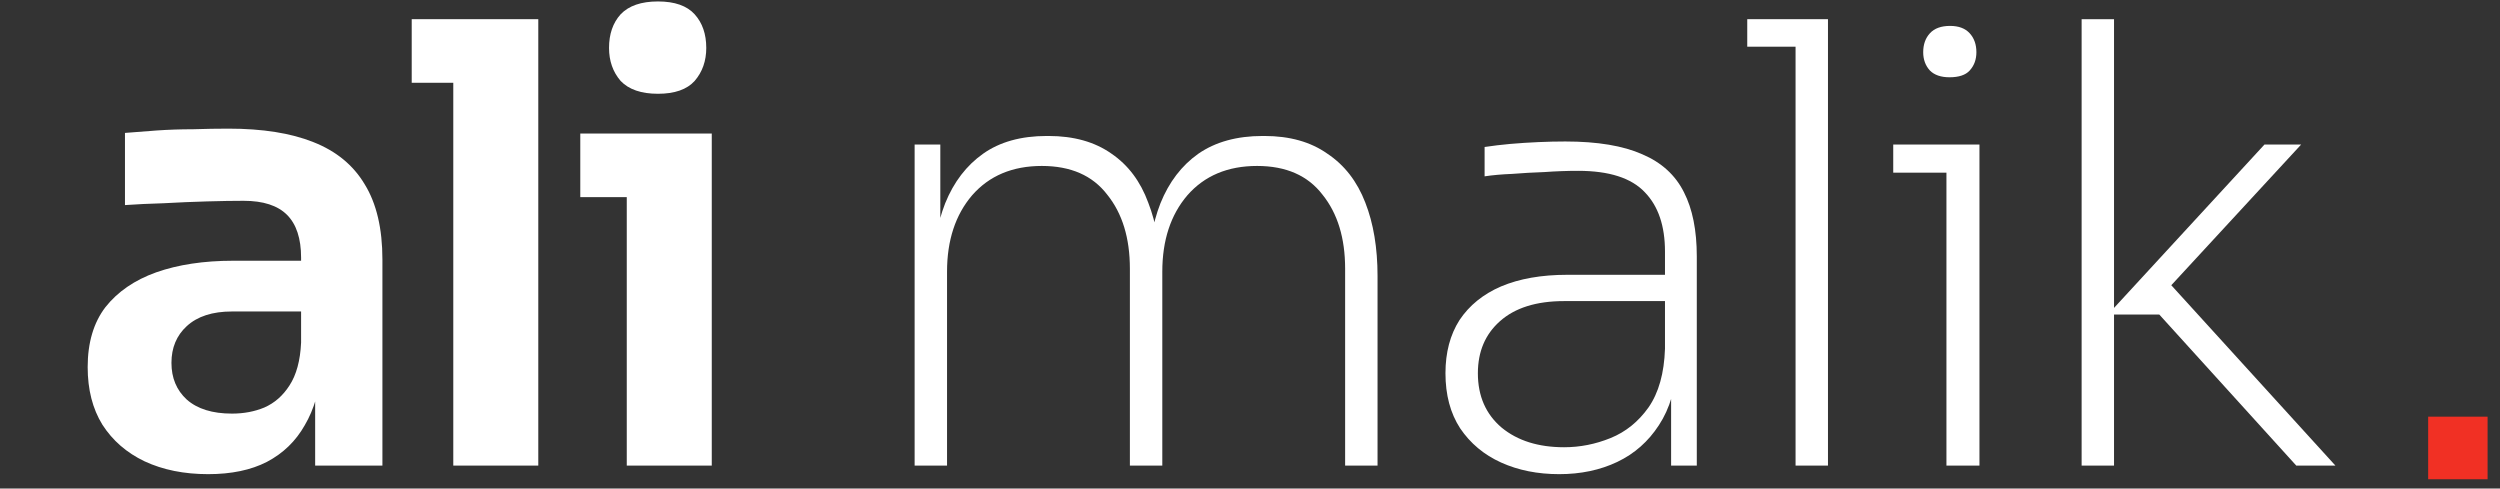 <svg width="174" height="34" viewBox="0 0 174 34" fill="none" xmlns="http://www.w3.org/2000/svg">
<rect x="0" y="0" width="174" height="34" fill="#333333" stroke="none"/>
<path d="M169 33.356V29H173.136V33.356H169Z" fill="#F13024"/>
<path d="M21.935 32.405V25.552H20.956V17.934C20.956 16.6 20.629 15.607 19.977 14.954C19.324 14.302 18.317 13.976 16.955 13.976C16.246 13.976 15.394 13.99 14.401 14.018C13.408 14.047 12.401 14.089 11.379 14.146C10.386 14.174 9.493 14.217 8.698 14.274V9.251C9.351 9.195 10.088 9.138 10.911 9.081C11.734 9.024 12.571 8.996 13.422 8.996C14.302 8.968 15.125 8.953 15.891 8.953C18.274 8.953 20.246 9.265 21.807 9.89C23.396 10.514 24.588 11.493 25.382 12.826C26.205 14.16 26.616 15.905 26.616 18.061V32.405H21.935ZM14.486 33.001C12.812 33.001 11.337 32.703 10.06 32.107C8.812 31.511 7.833 30.66 7.123 29.553C6.442 28.447 6.102 27.113 6.102 25.552C6.102 23.85 6.513 22.459 7.336 21.381C8.187 20.303 9.365 19.494 10.869 18.955C12.401 18.416 14.188 18.147 16.231 18.147H21.594V21.679H16.146C14.784 21.679 13.735 22.02 12.997 22.701C12.287 23.353 11.933 24.205 11.933 25.254C11.933 26.304 12.287 27.155 12.997 27.808C13.735 28.461 14.784 28.787 16.146 28.787C16.969 28.787 17.721 28.645 18.402 28.361C19.111 28.049 19.693 27.538 20.147 26.829C20.629 26.091 20.899 25.098 20.956 23.85L22.403 25.51C22.261 27.127 21.864 28.489 21.211 29.596C20.587 30.702 19.707 31.553 18.572 32.149C17.466 32.717 16.104 33.001 14.486 33.001Z" fill="white"/>
<path d="M31.549 32.405V1.335H37.465V32.405H31.549ZM28.655 5.761V1.335H37.465V5.761H28.655Z" fill="white"/>
<path d="M43.623 32.405V9.294H49.539V32.405H43.623ZM40.388 13.72V9.294H49.539V13.72H40.388ZM45.794 6.527C44.63 6.527 43.765 6.229 43.197 5.634C42.658 5.009 42.389 4.243 42.389 3.335C42.389 2.371 42.658 1.59 43.197 0.994C43.765 0.399 44.63 0.101 45.794 0.101C46.957 0.101 47.808 0.399 48.347 0.994C48.886 1.59 49.156 2.371 49.156 3.335C49.156 4.243 48.886 5.009 48.347 5.634C47.808 6.229 46.957 6.527 45.794 6.527Z" fill="white"/>
<path d="M63.658 32.405V10.06H65.446V19.211H64.935C64.935 17.281 65.219 15.593 65.786 14.146C66.382 12.67 67.262 11.521 68.425 10.698C69.588 9.876 71.064 9.464 72.851 9.464H72.979C74.738 9.464 76.2 9.876 77.363 10.698C78.526 11.493 79.377 12.628 79.917 14.103C80.484 15.55 80.768 17.253 80.768 19.211H79.917C79.917 17.281 80.2 15.593 80.768 14.146C81.364 12.67 82.243 11.521 83.407 10.698C84.598 9.876 86.088 9.464 87.876 9.464H88.003C89.763 9.464 91.224 9.876 92.387 10.698C93.579 11.493 94.459 12.628 95.026 14.103C95.593 15.55 95.877 17.253 95.877 19.211V32.405H93.621V18.7C93.621 16.572 93.097 14.855 92.047 13.55C91.025 12.216 89.507 11.55 87.493 11.55C85.45 11.55 83.832 12.231 82.641 13.593C81.477 14.954 80.896 16.728 80.896 18.913V32.405H78.64V18.7C78.64 16.572 78.115 14.855 77.065 13.55C76.044 12.216 74.525 11.55 72.511 11.55C70.468 11.55 68.851 12.231 67.659 13.593C66.496 14.954 65.914 16.728 65.914 18.913V32.405H63.658Z" fill="white"/>
<path d="M116.309 32.405V25.723H115.883V17.508C115.883 15.721 115.415 14.345 114.479 13.38C113.543 12.387 111.996 11.89 109.84 11.89C109.074 11.89 108.293 11.918 107.499 11.975C106.704 12.004 105.952 12.046 105.243 12.103C104.534 12.131 103.895 12.188 103.328 12.273V10.23C103.895 10.145 104.491 10.074 105.115 10.017C105.768 9.961 106.421 9.918 107.073 9.89C107.726 9.861 108.35 9.847 108.946 9.847C111.187 9.847 112.975 10.145 114.309 10.741C115.642 11.308 116.607 12.188 117.203 13.38C117.799 14.543 118.097 16.033 118.097 17.849V32.405H116.309ZM108.52 33.001C107.016 33.001 105.669 32.731 104.477 32.192C103.285 31.653 102.335 30.858 101.625 29.808C100.944 28.759 100.604 27.482 100.604 25.978C100.604 24.531 100.93 23.297 101.583 22.275C102.264 21.254 103.228 20.473 104.477 19.934C105.754 19.395 107.286 19.126 109.074 19.126H116.096V20.956H108.861C106.931 20.956 105.442 21.424 104.392 22.36C103.37 23.268 102.86 24.474 102.86 25.978C102.86 27.567 103.413 28.83 104.519 29.766C105.626 30.674 107.073 31.128 108.861 31.128C109.967 31.128 111.046 30.915 112.095 30.489C113.145 30.064 114.025 29.355 114.734 28.361C115.444 27.34 115.827 25.978 115.883 24.276L116.735 25.254C116.65 26.985 116.224 28.432 115.458 29.596C114.72 30.731 113.755 31.582 112.564 32.149C111.372 32.717 110.024 33.001 108.52 33.001Z" fill="white"/>
<path d="M124.971 32.405V1.335H127.227V32.405H124.971ZM121.609 3.25V1.335H127.227V3.25H121.609Z" fill="white"/>
<path d="M135.472 32.405V10.06H137.77V32.405H135.472ZM131.769 12.018V10.06H137.77V12.018H131.769ZM135.685 5.378C135.089 5.378 134.635 5.222 134.323 4.91C134.011 4.57 133.855 4.144 133.855 3.633C133.855 3.094 134.011 2.654 134.323 2.314C134.635 1.973 135.103 1.803 135.727 1.803C136.323 1.803 136.777 1.973 137.089 2.314C137.401 2.654 137.557 3.094 137.557 3.633C137.557 4.144 137.401 4.57 137.089 4.91C136.806 5.222 136.337 5.378 135.685 5.378Z" fill="white"/>
<path d="M159.82 32.405L150.286 21.892H146.711L157.607 10.06H160.16L150.456 20.573L150.499 19.168L162.544 32.405H159.82ZM144.881 32.405V1.335H147.136V32.405H144.881Z" fill="white"/>
</svg>
